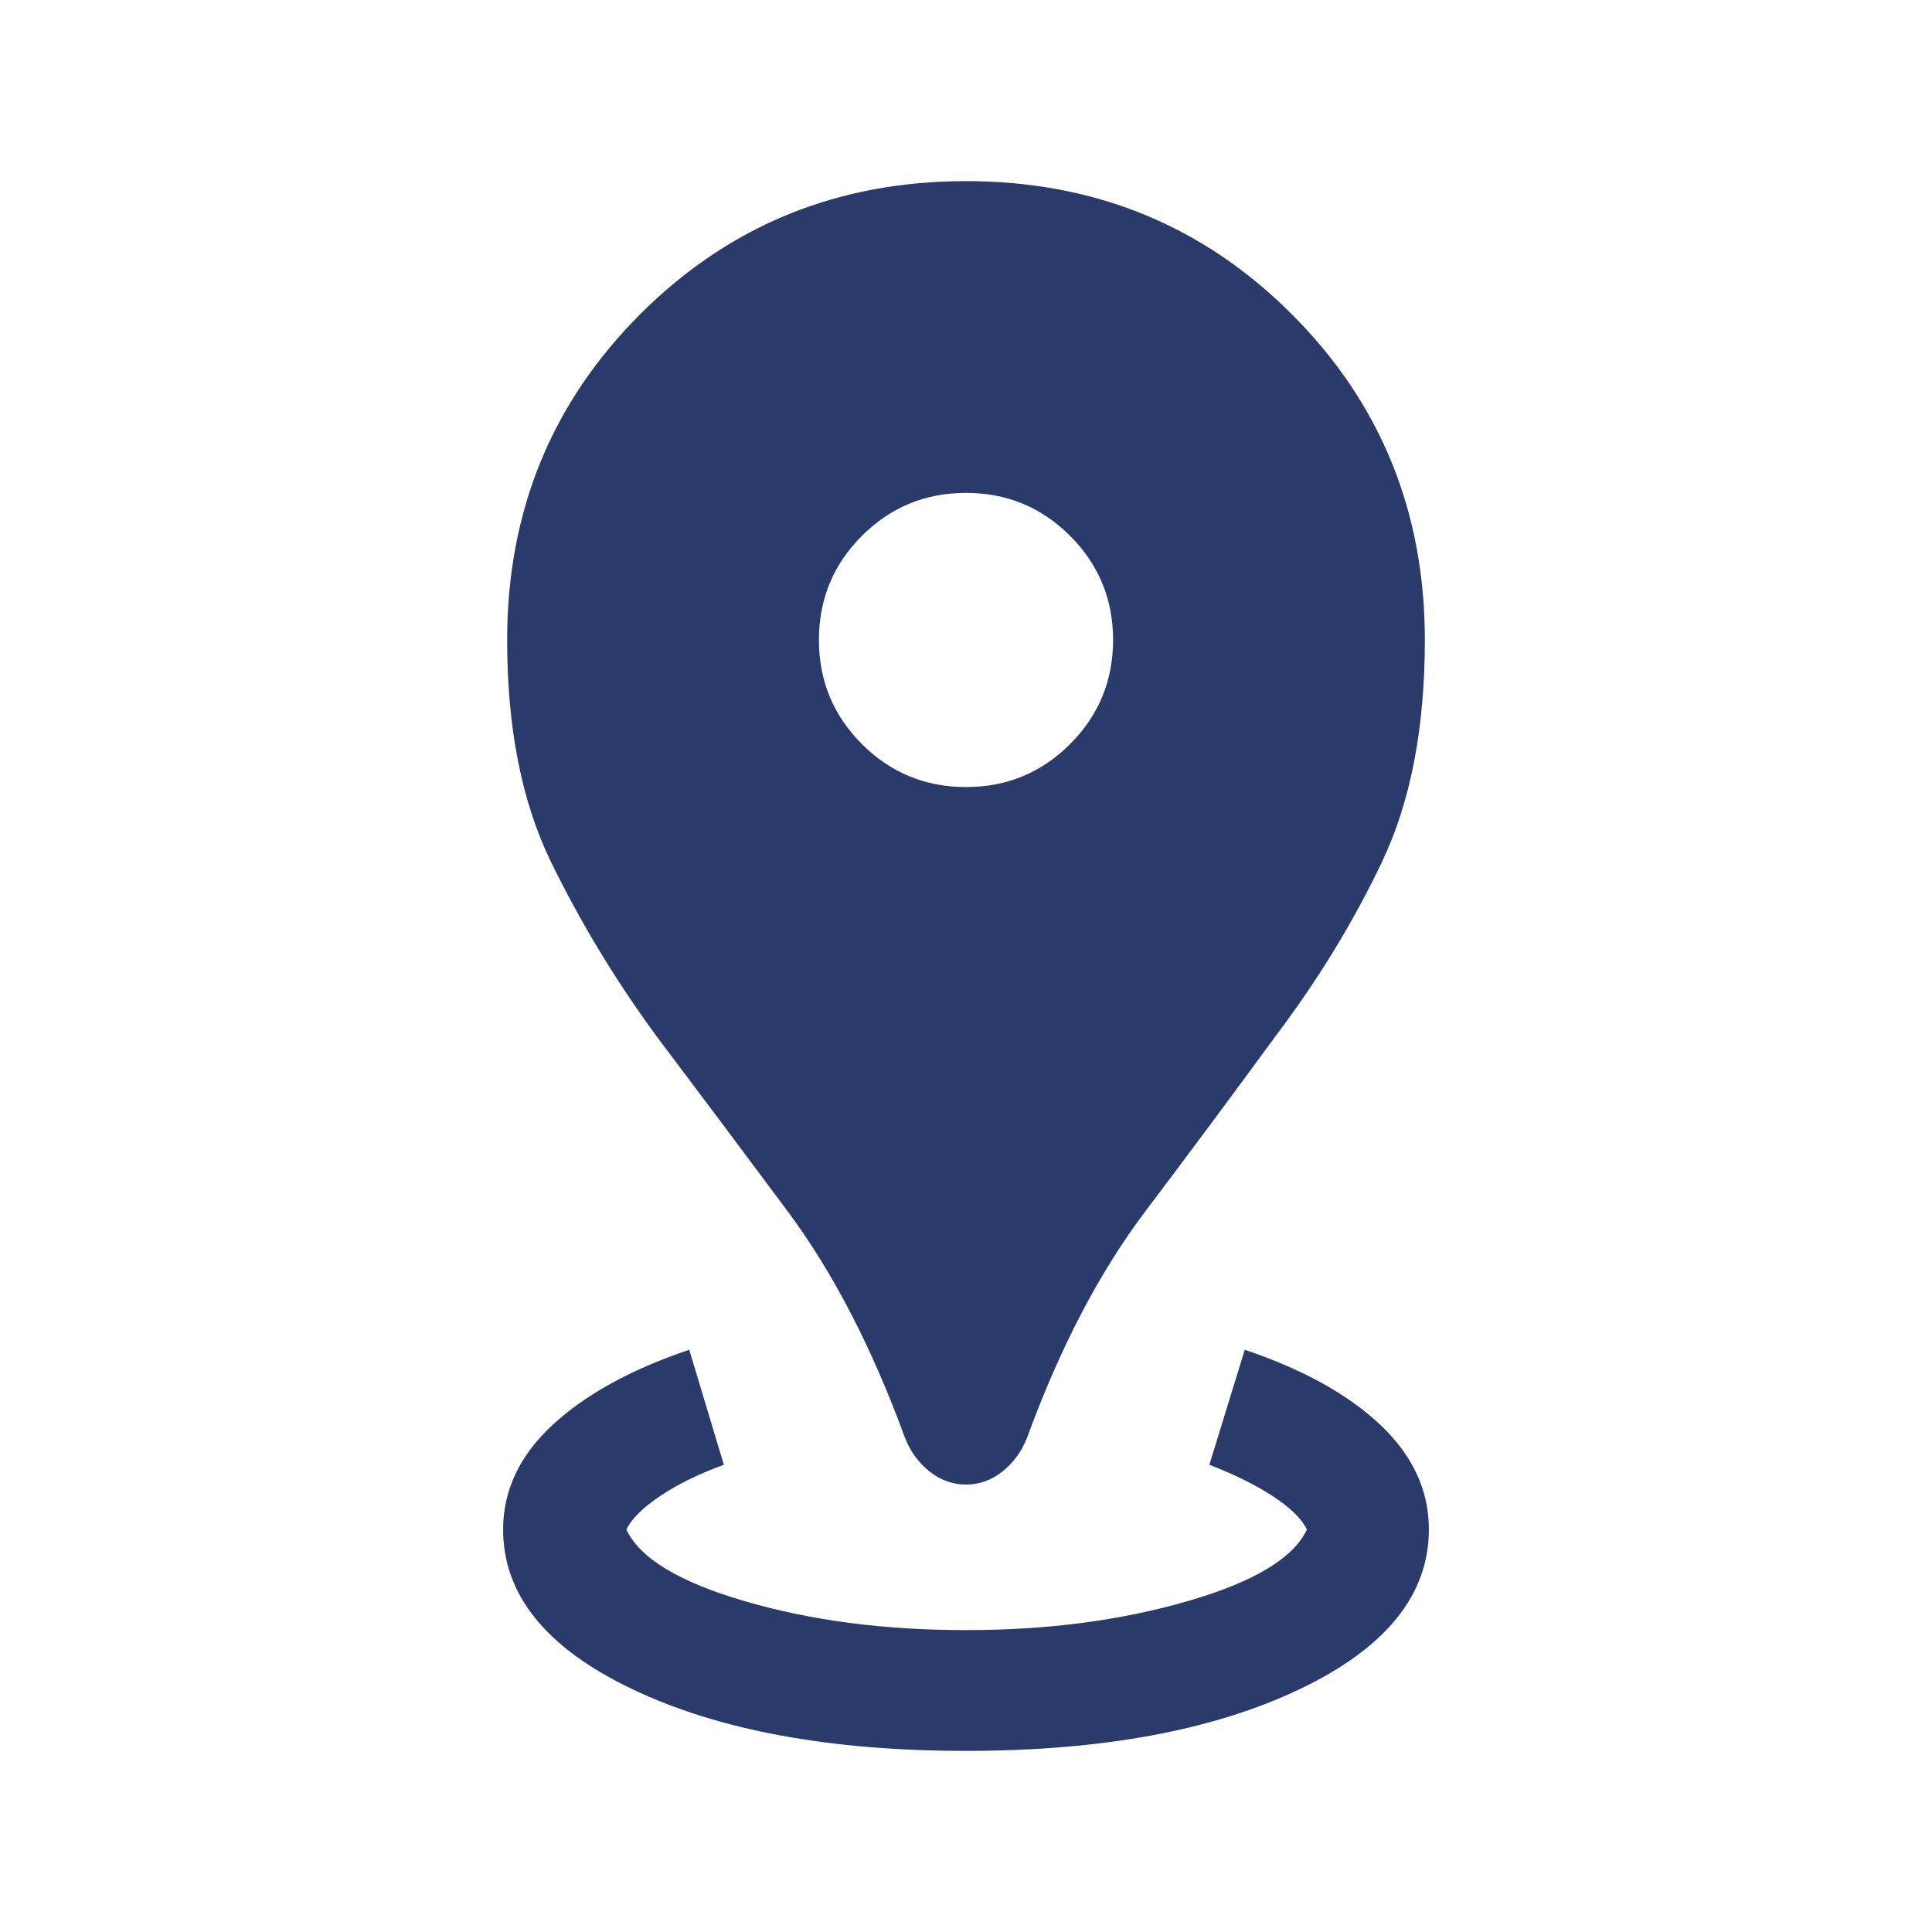 <svg width="24" height="24" viewBox="0 0 24 24" fill="none" xmlns="http://www.w3.org/2000/svg">
<mask id="mask0_921_49" style="mask-type:alpha" maskUnits="userSpaceOnUse" x="0" y="0" width="24" height="24">
<rect width="24" height="24" fill="#D9D9D9"/>
</mask>
<g mask="url(#mask0_921_49)">
<path d="M12 21.75C10.31 21.75 8.929 21.495 7.858 20.985C6.786 20.474 6.25 19.813 6.25 19C6.25 18.513 6.455 18.08 6.864 17.701C7.274 17.322 7.84 17.011 8.562 16.767L8.992 18.196C8.677 18.311 8.412 18.441 8.198 18.586C7.984 18.73 7.845 18.868 7.781 19C7.946 19.356 8.438 19.654 9.257 19.892C10.075 20.131 10.99 20.25 12 20.25C13.004 20.25 13.919 20.131 14.746 19.892C15.573 19.654 16.069 19.356 16.235 19C16.171 18.868 16.031 18.731 15.817 18.59C15.603 18.449 15.338 18.318 15.023 18.196L15.463 16.767C16.185 17.011 16.747 17.322 17.148 17.701C17.549 18.08 17.75 18.513 17.75 19C17.75 19.813 17.214 20.474 16.142 20.985C15.07 21.495 13.69 21.75 12 21.75ZM12 18.442C11.836 18.442 11.685 18.388 11.548 18.28C11.411 18.171 11.309 18.032 11.242 17.861C10.833 16.742 10.347 15.803 9.783 15.045C9.219 14.287 8.674 13.56 8.15 12.865C7.642 12.171 7.207 11.451 6.844 10.706C6.481 9.961 6.3 9.042 6.3 7.95C6.3 6.354 6.851 5.005 7.953 3.903C9.055 2.801 10.404 2.25 12 2.25C13.596 2.25 14.945 2.801 16.047 3.903C17.149 5.005 17.7 6.354 17.7 7.95C17.7 9.042 17.523 9.961 17.168 10.706C16.814 11.451 16.374 12.171 15.85 12.865C15.342 13.56 14.802 14.287 14.23 15.045C13.657 15.803 13.167 16.742 12.758 17.861C12.691 18.032 12.589 18.171 12.452 18.28C12.315 18.388 12.164 18.442 12 18.442ZM12 9.777C12.506 9.777 12.938 9.599 13.293 9.243C13.649 8.887 13.827 8.456 13.827 7.95C13.827 7.444 13.649 7.012 13.293 6.657C12.938 6.301 12.506 6.123 12 6.123C11.494 6.123 11.062 6.301 10.707 6.657C10.351 7.012 10.173 7.444 10.173 7.95C10.173 8.456 10.351 8.887 10.707 9.243C11.062 9.599 11.494 9.777 12 9.777Z" fill="#2a3b6b"/>
</g>
</svg>
